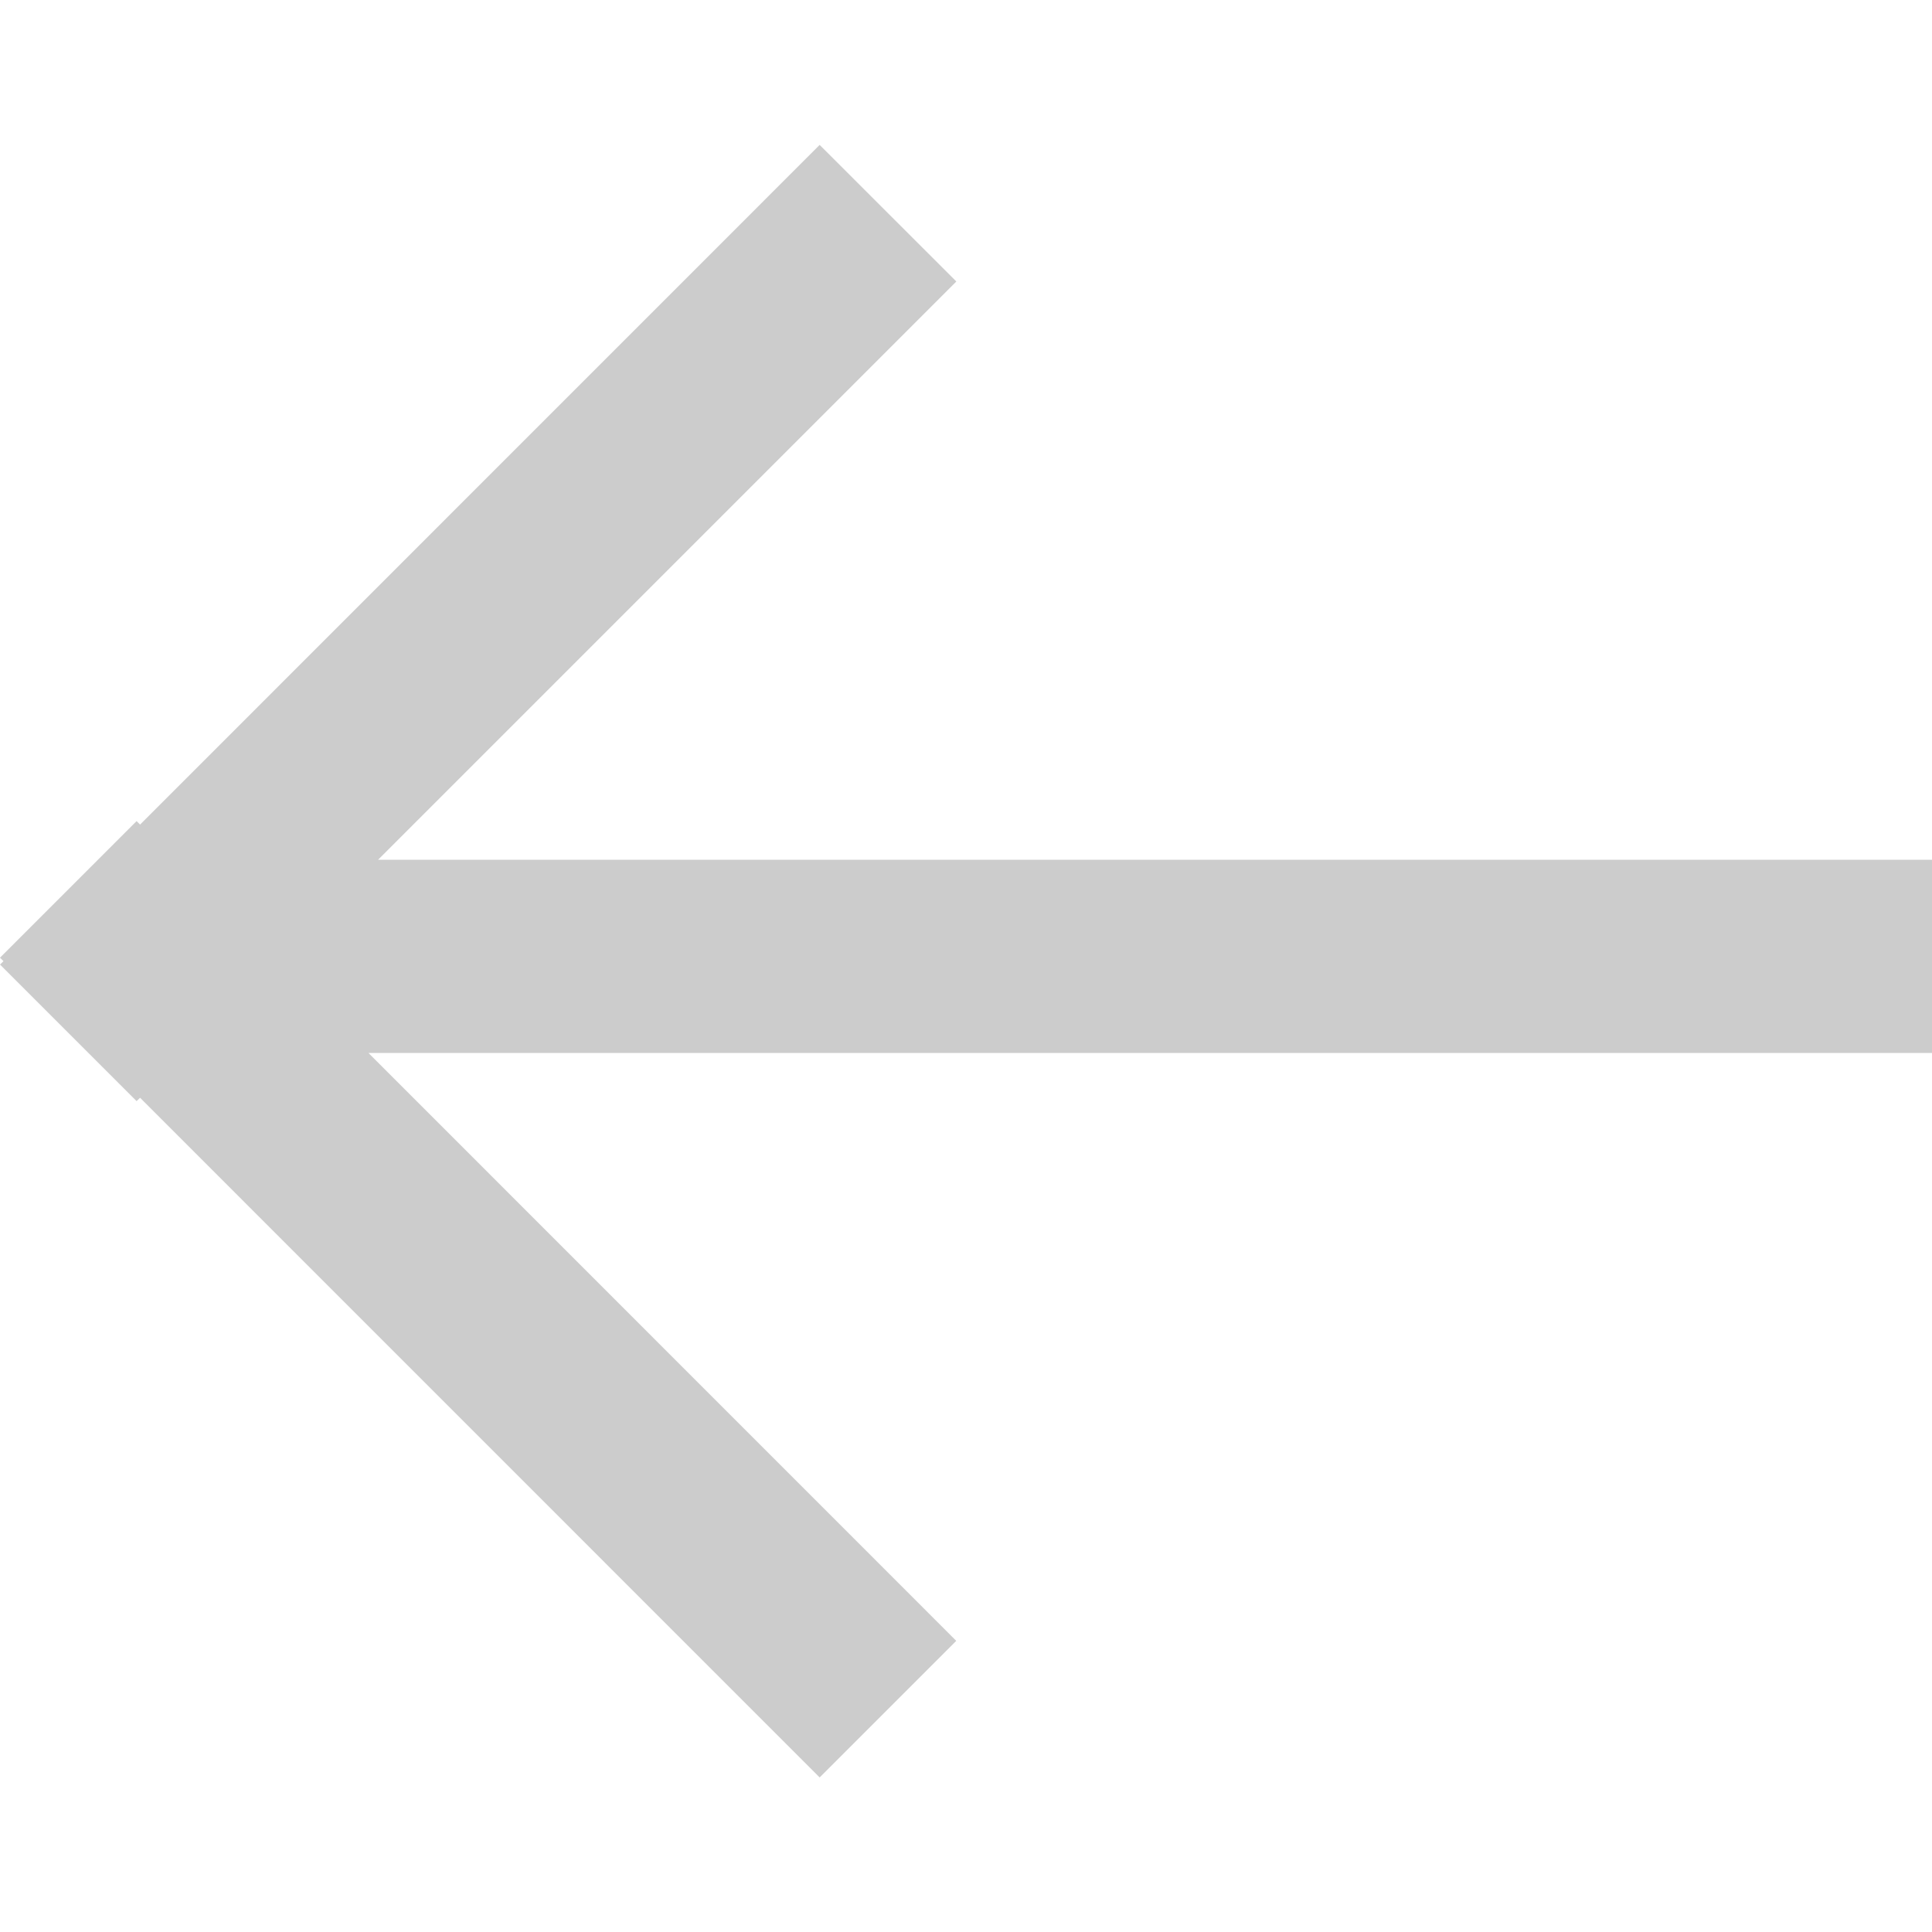 <svg width="24" height="24" viewBox="0 0 20 17" xmlns="http://www.w3.org/2000/svg"><path d="M1.45 7.036L8.485 0 9.9 1.414 3.914 7.4H20v2H3.814l6.085 6.086L8.485 16.9 1.45 9.864l-.036.035L0 8.485l.036-.035L0 8.414 1.414 7l.036.036z" fill="#CCC" fill-rule="evenodd"></path></svg>